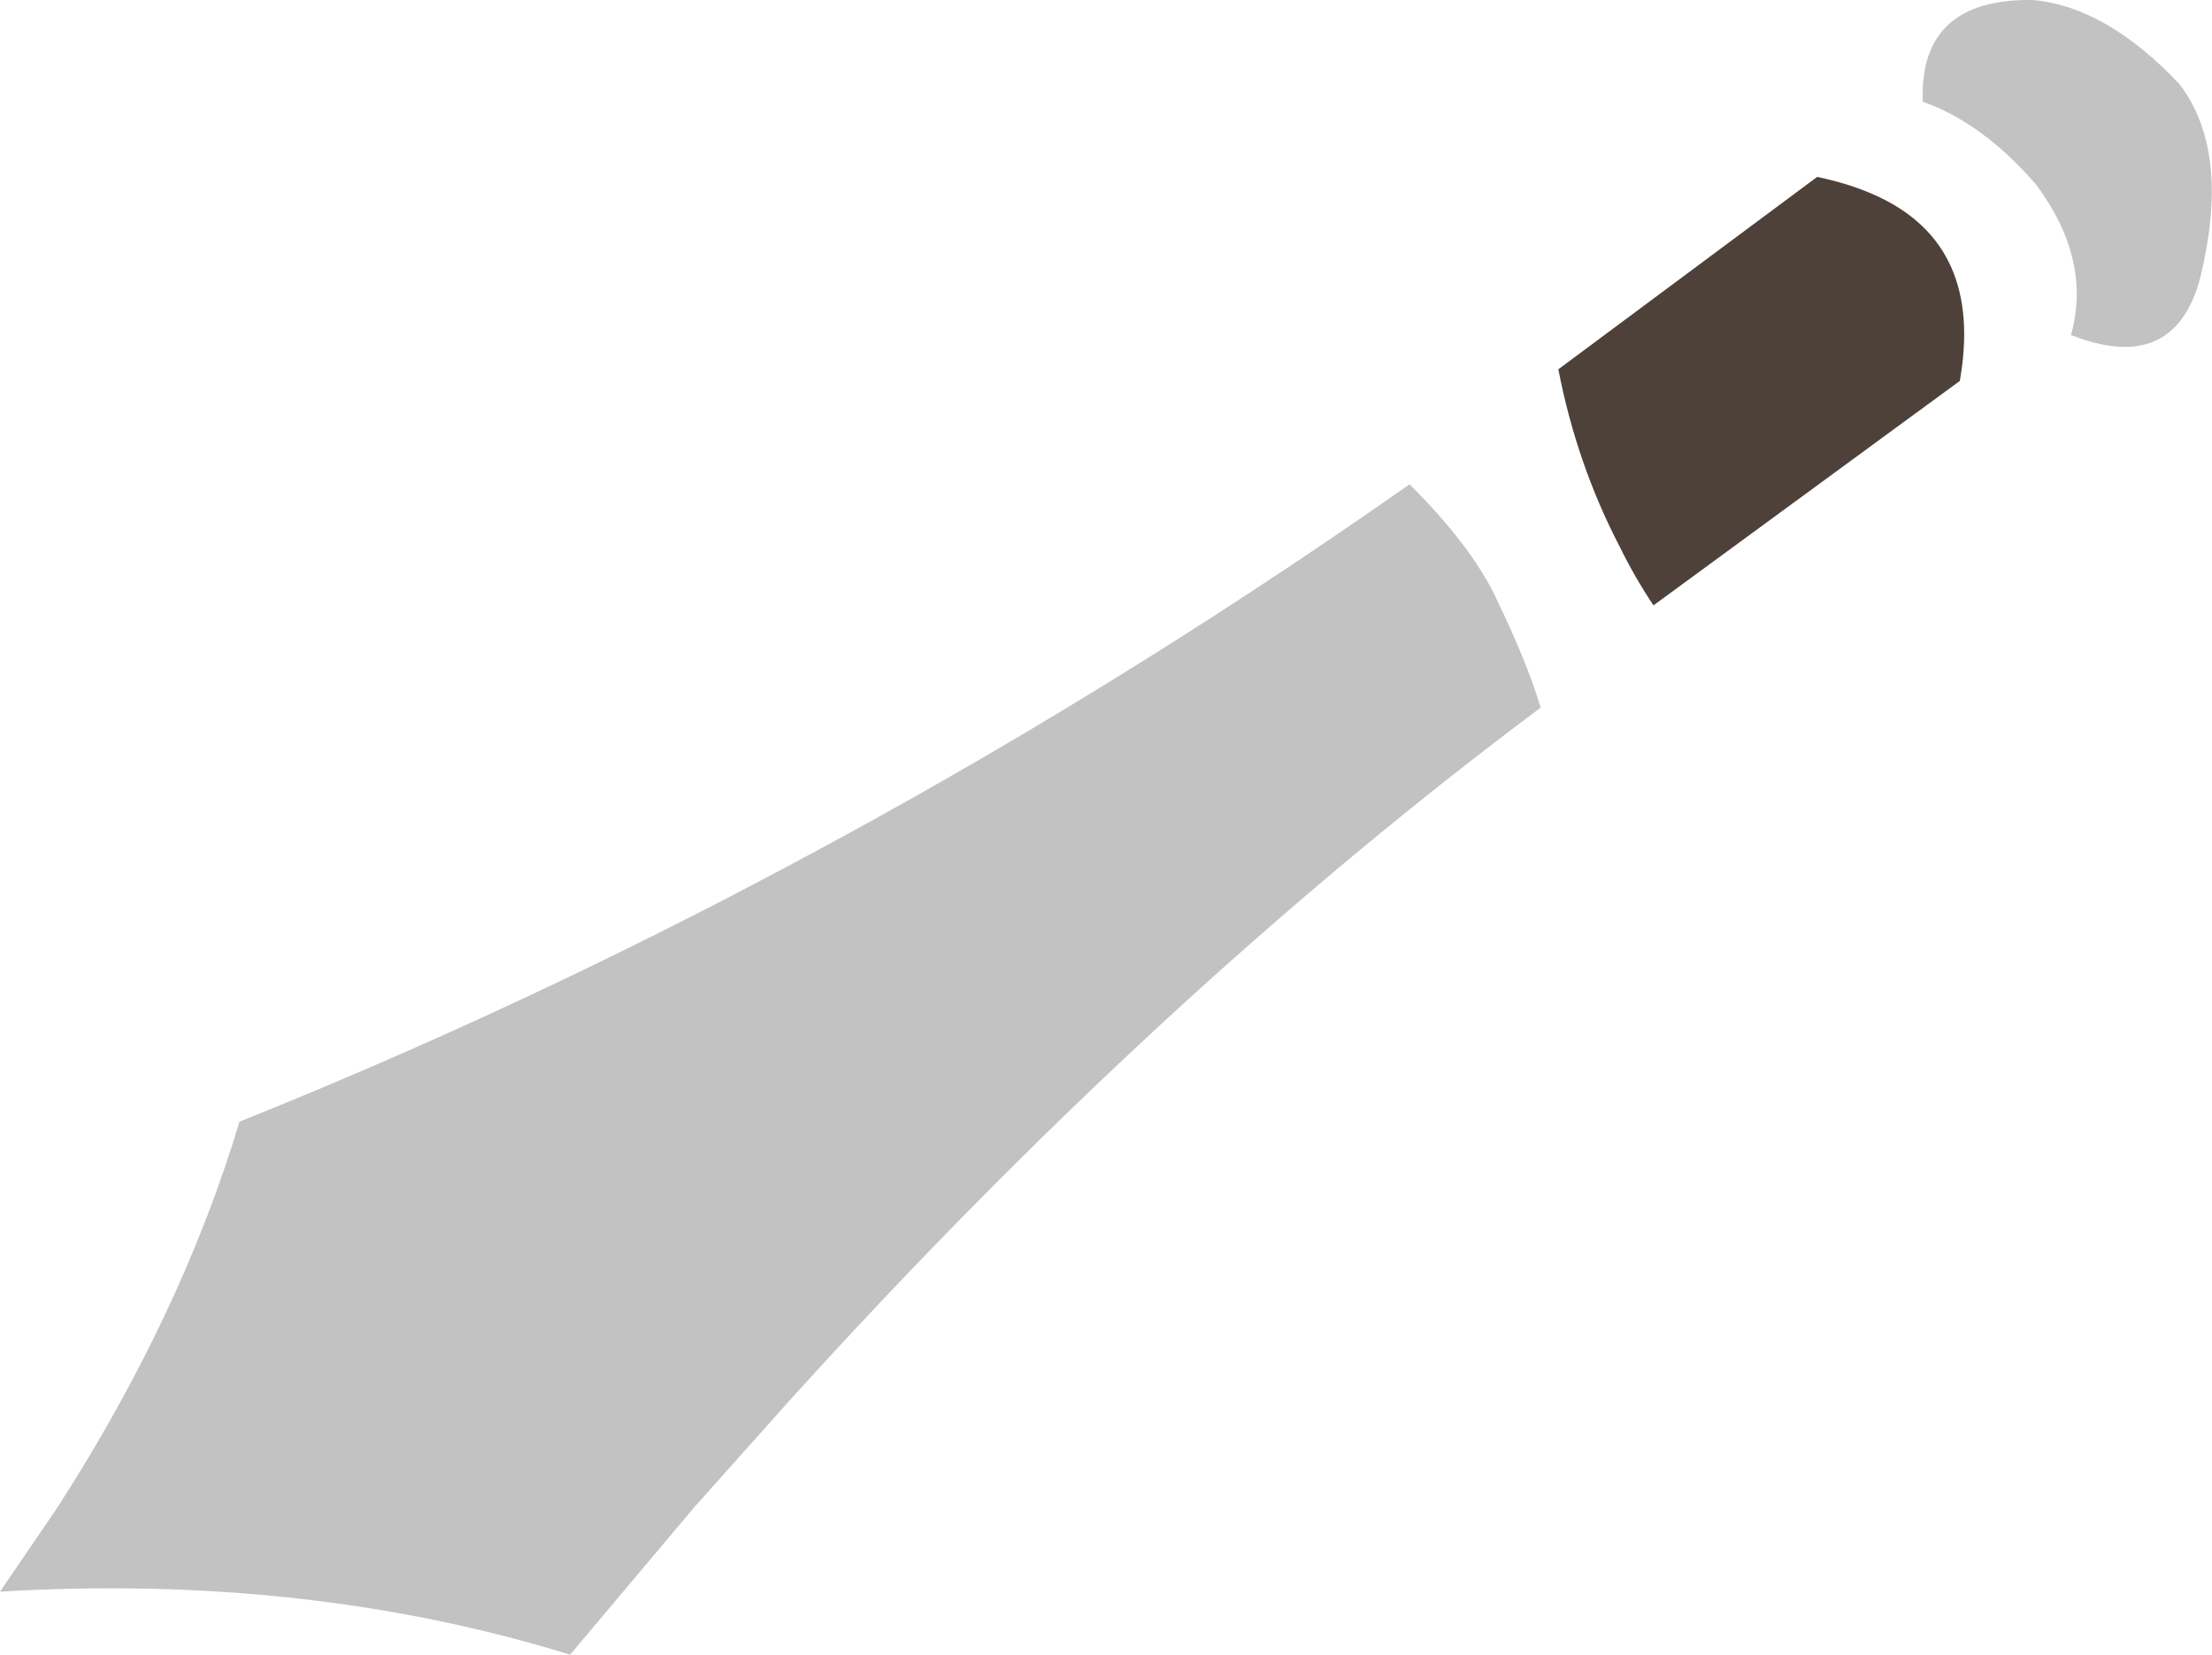 <?xml version="1.0" encoding="UTF-8" standalone="no"?>
<svg xmlns:xlink="http://www.w3.org/1999/xlink" height="149.65px" width="200.0px" xmlns="http://www.w3.org/2000/svg">
  <g transform="matrix(1.0, 0.0, 0.0, 1.0, 100.0, 74.85)">
    <path d="M64.3 -58.85 Q67.4 -58.2 69.75 -57.1 79.35 -52.65 77.2 -40.4 L49.5 -20.1 Q47.8 -22.65 46.45 -25.4 42.55 -32.9 40.9 -41.45 L64.3 -58.85" fill="#4d4139" fill-rule="evenodd" stroke="none"/>
    <path d="M35.25 -20.8 Q38.1 -14.9 39.3 -10.85 4.7 15.0 -28.6 51.8 L-37.3 61.55 -48.45 74.8 Q-72.3 67.45 -100.0 69.1 L-94.85 61.55 Q-83.6 44.1 -78.35 26.6 -52.95 16.4 -28.6 3.4 0.15 -11.9 27.45 -31.05 33.05 -25.45 35.25 -20.8 M73.85 -65.65 Q73.5 -75.0 83.8 -74.85 90.45 -74.25 97.05 -67.25 101.8 -61.05 98.85 -49.4 96.4 -40.95 87.25 -44.55 89.15 -51.35 84.1 -58.15 79.25 -63.75 73.85 -65.65" fill="#c2c2c2" fill-rule="evenodd" stroke="none"/>
  </g>
</svg>
